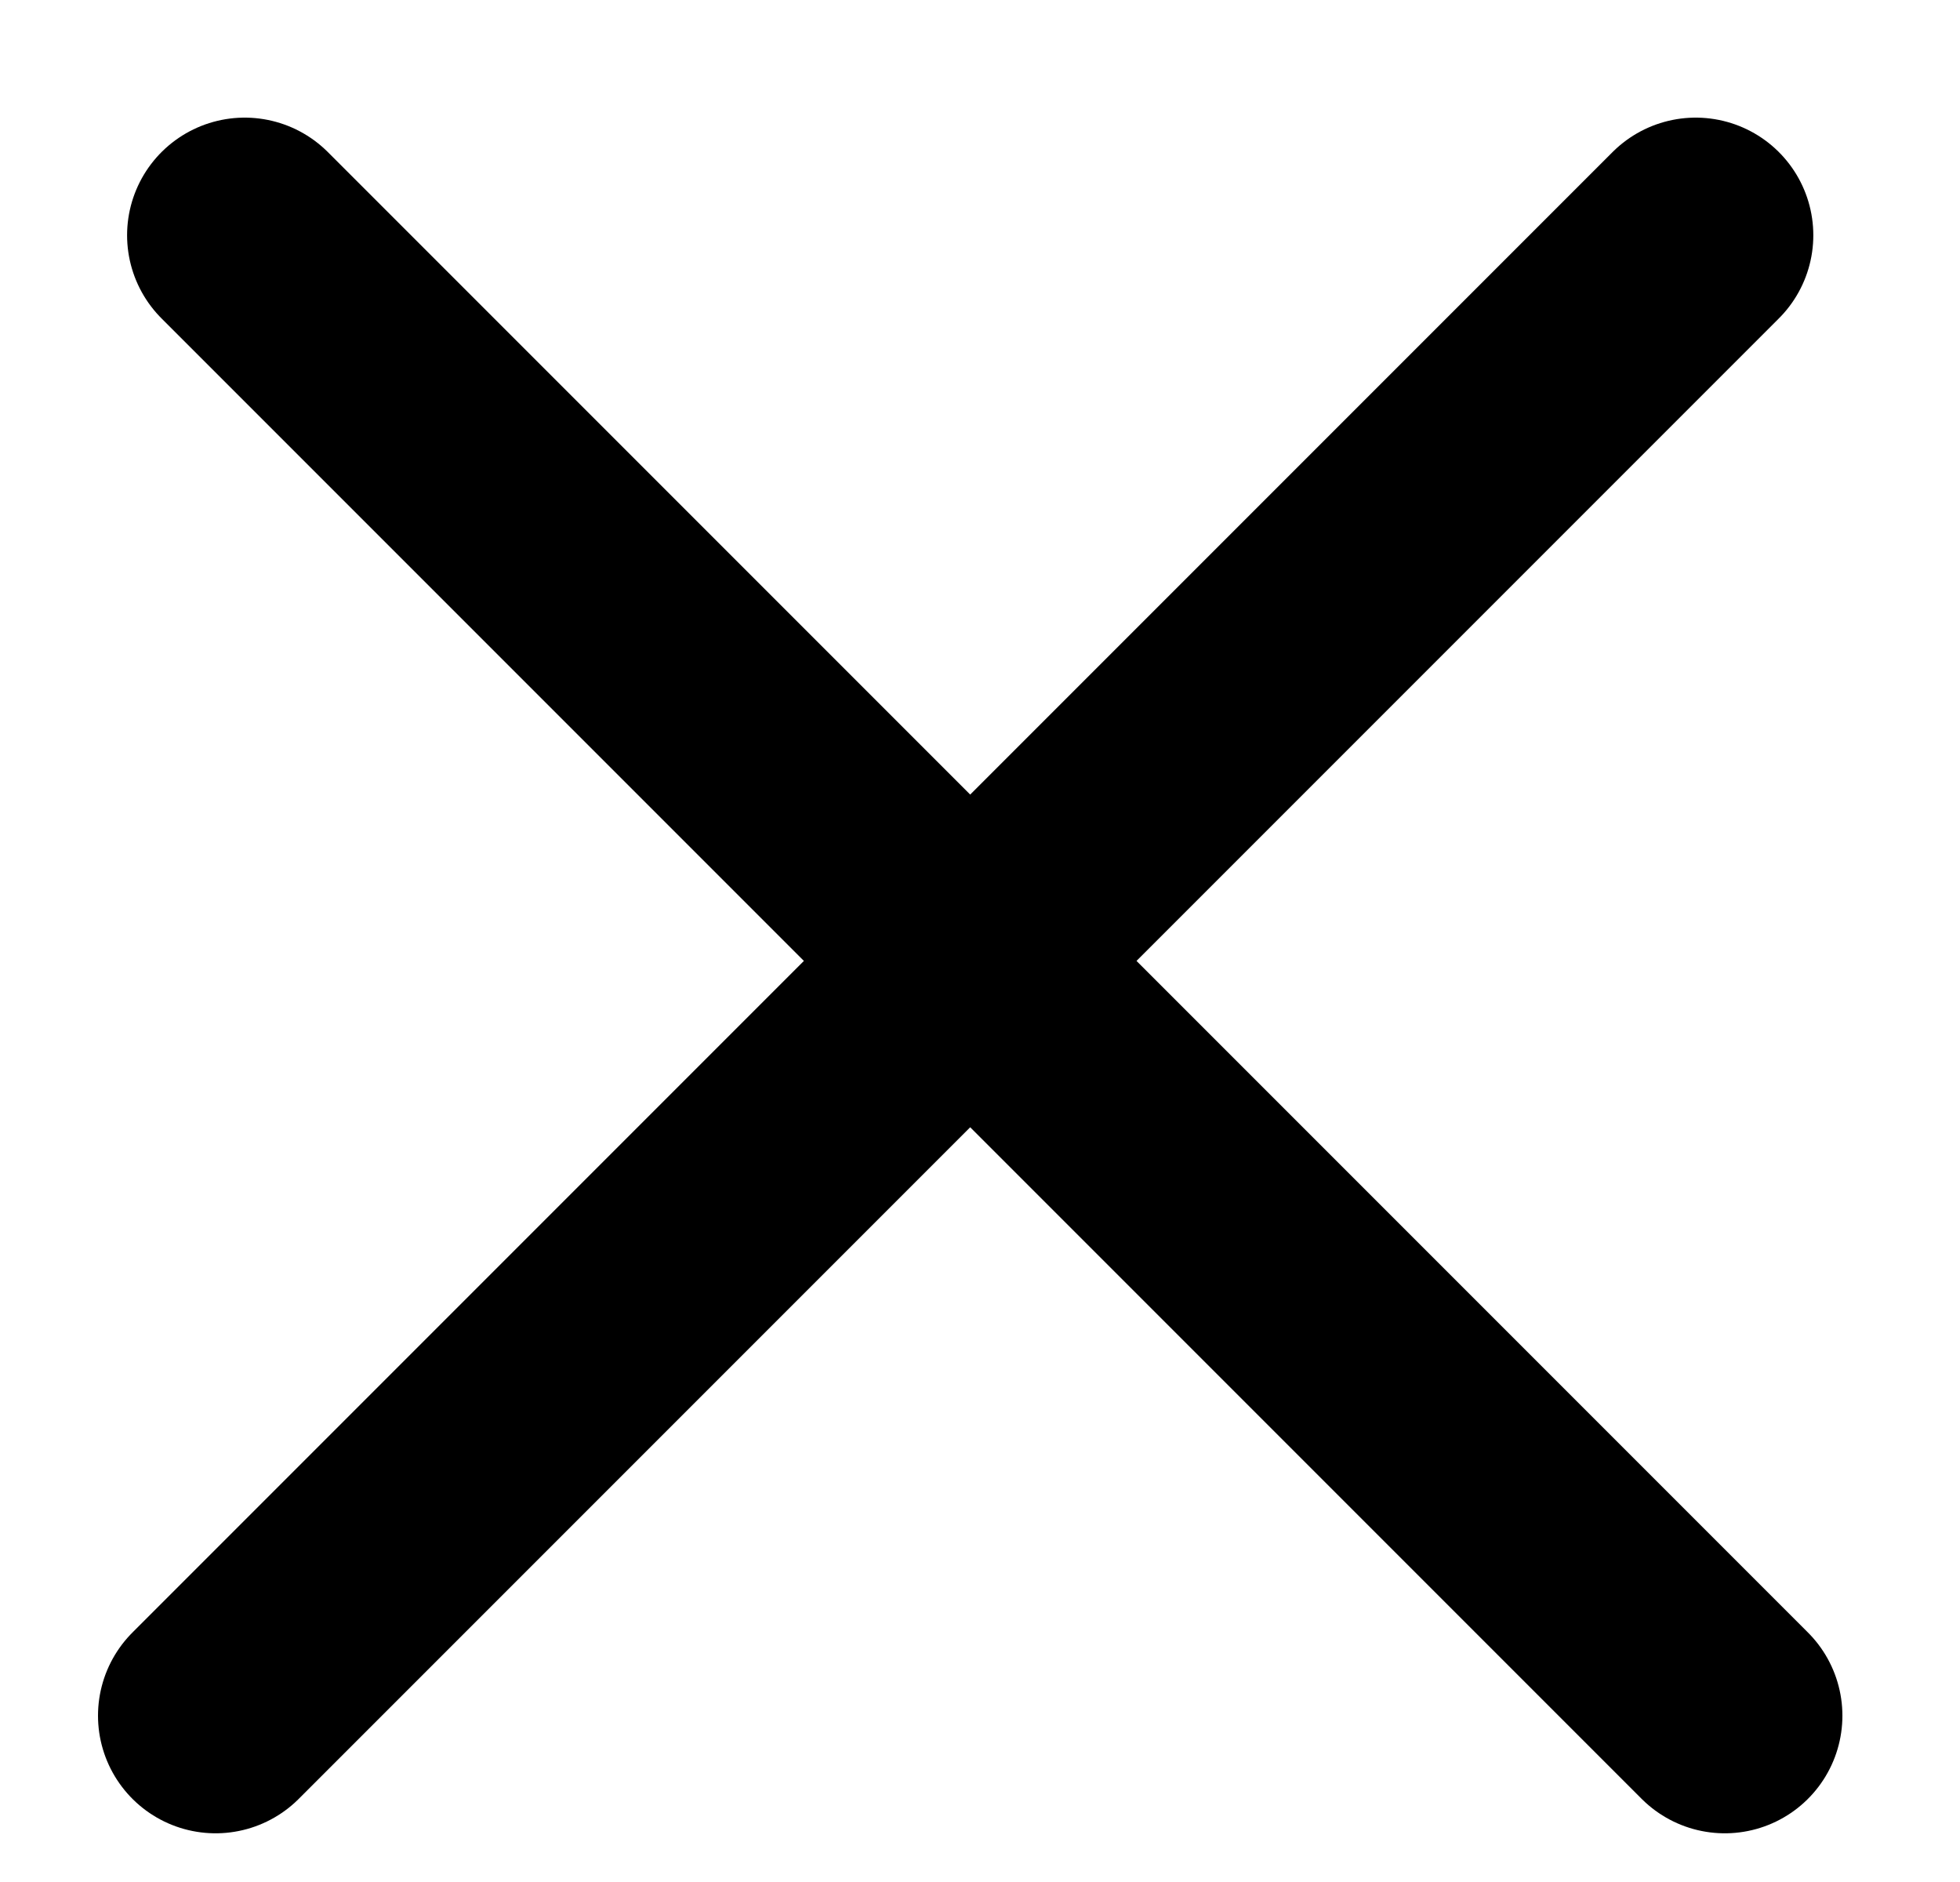 <svg width="25" height="24" viewBox="0 0 25 24" fill="none" xmlns="http://www.w3.org/2000/svg">
<line x1="3.121" y1="3" x2="22" y2="21.879" stroke="black" stroke-width="3" stroke-linecap="round" stroke-linejoin="round"/>
<line x1="2.75" y1="21.879" x2="21.629" y2="3" stroke="black" stroke-width="3" stroke-linecap="round" stroke-linejoin="round"/>
</svg>
